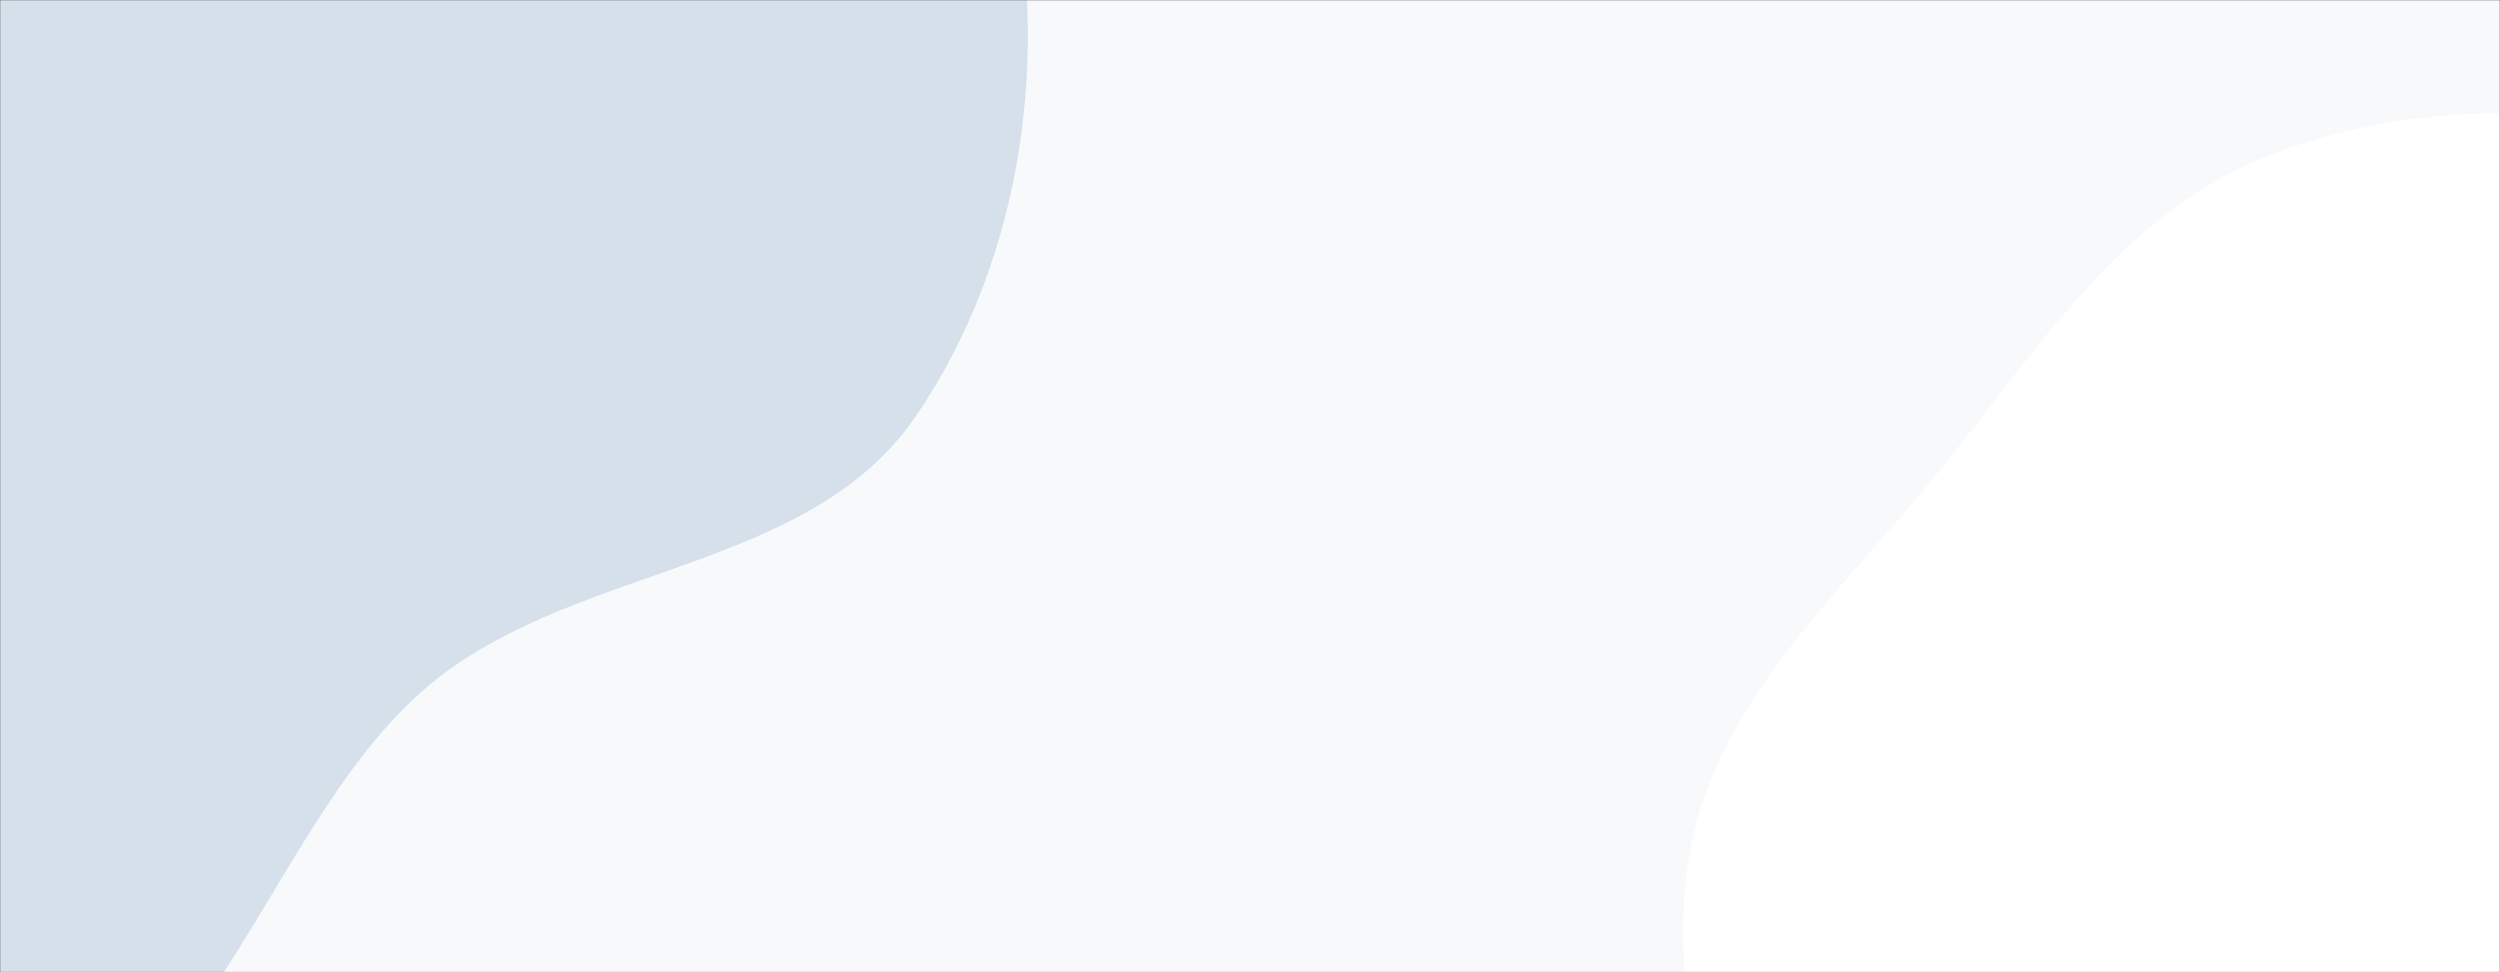 <svg xmlns="http://www.w3.org/2000/svg" version="1.1" xmlns:xlink="http://www.w3.org/1999/xlink" xmlns:svgjs="http://svgjs.dev/svgjs" width="1440" height="560" preserveAspectRatio="none" viewBox="0 0 1440 560"><rect x="0" y="0" width="1440" height="560" fill="#333333" stroke="none"/><g mask="url(&quot;#SvgjsMask1019&quot;)" fill="none"><rect width="1440" height="560" x="0" y="0" fill="rgba(247, 249, 251, 1)"></rect><path d="M0,656.119C123.998,648.1,153.849,468.156,251.417,391.212C335.284,325.073,466.168,328.495,526.876,240.616C590.322,148.775,606.756,24.894,579.202,-83.277C552.613,-187.66,463.149,-260.344,381.4,-330.485C309.35,-392.304,226.27,-433.807,136.087,-463.469C43.253,-494.003,-54.819,-533.537,-148.184,-504.669C-241.189,-475.912,-300.992,-389.178,-358.417,-310.57C-411.952,-237.288,-458.781,-157.562,-467.731,-67.25C-476.47,20.926,-440.201,103.755,-407.646,186.166C-373.373,272.928,-334.348,354.673,-273.222,425.142C-193.462,517.092,-121.469,663.975,0,656.119" fill="#d6e0ea"></path><path d="M1440 946.017C1527.57 956.767 1617.101 996.02 1698.785 962.677 1784.883 927.532 1864.944 854.334 1886.327 763.831 1907.346 674.869 1816.727 598.146 1806.369 507.324 1795.514 412.142 1870.187 310.858 1825.032 226.368 1779.537 141.242 1673.351 107.692 1579.894 83.564 1488.451 59.956 1389.71 55.398 1302.42 91.446 1219.105 125.853 1169.968 206.786 1112.785 276.466 1057.185 344.218 987.307 406.386 973.005 492.856 958.595 579.976 989.954 669.051 1035.318 744.812 1077.785 815.734 1145.044 866.982 1219.064 903.784 1287.59 937.855 1364.041 936.692 1440 946.017" fill="#ffffff"></path></g><defs><mask id="SvgjsMask1019"><rect width="1440" height="560" fill="#ffffff"></rect></mask></defs></svg>